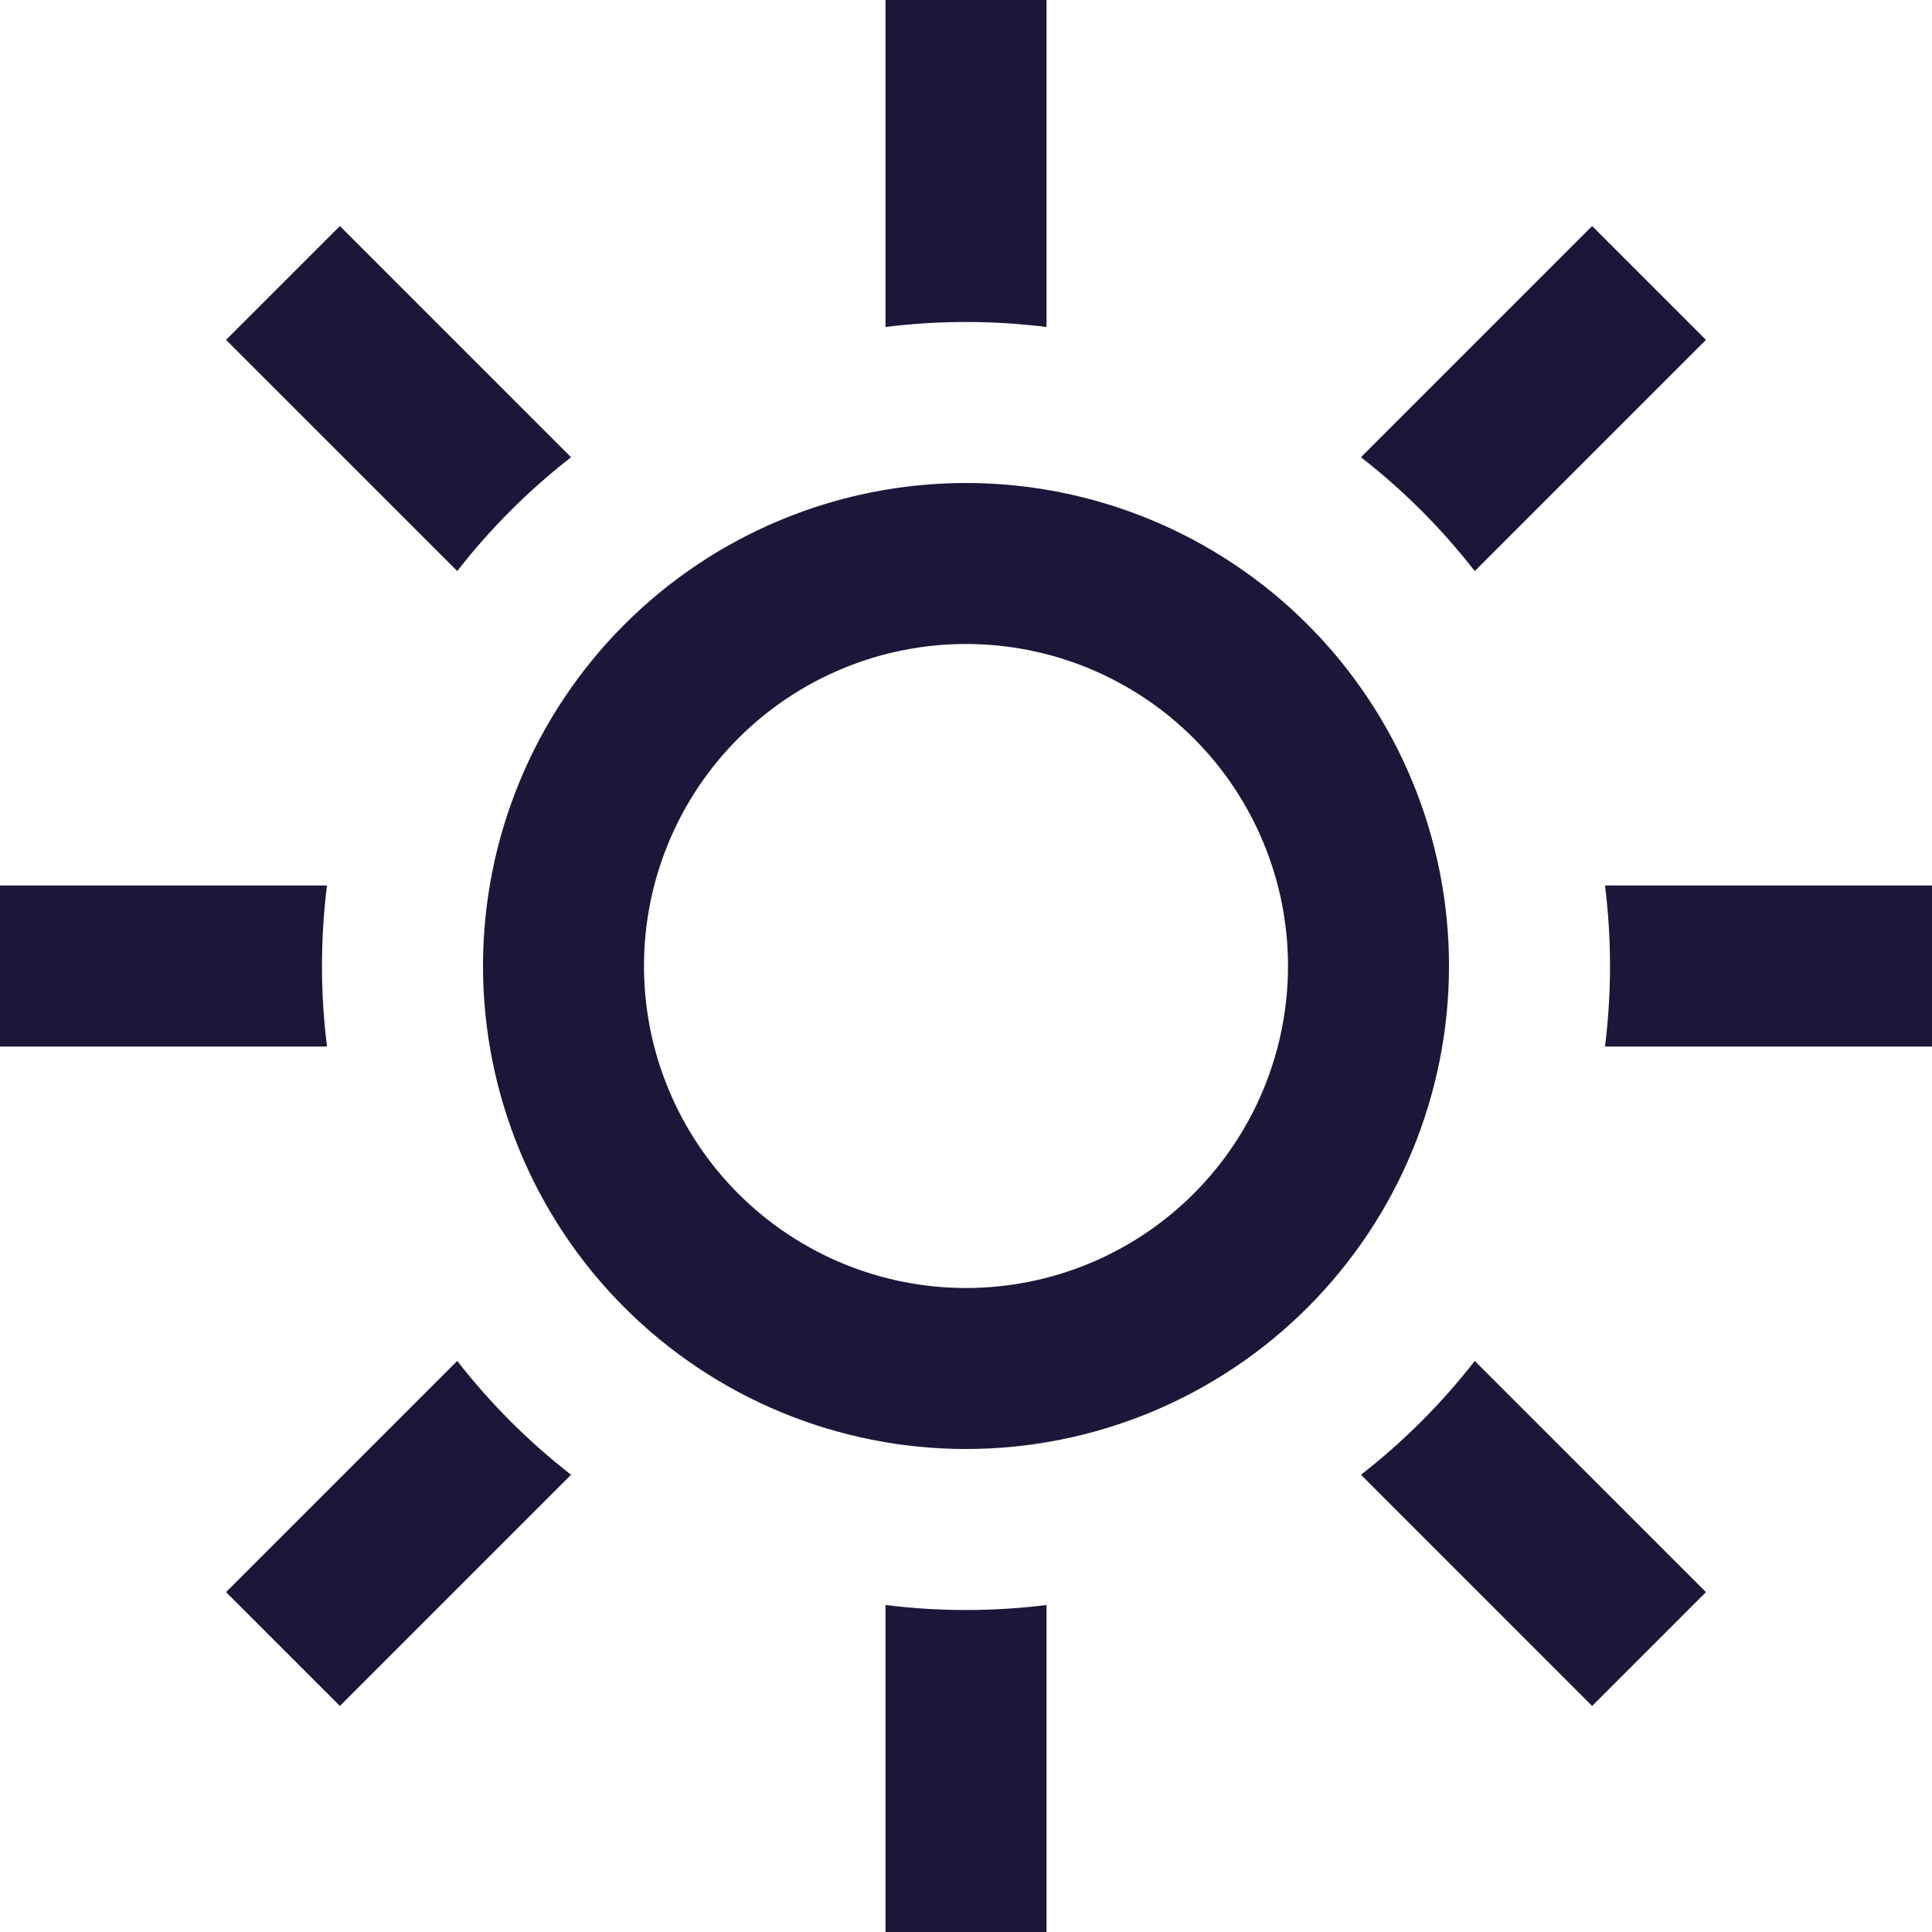 <svg width="64" height="64" viewBox="0 0 64 64" fill="none" xmlns="http://www.w3.org/2000/svg">
<path fill-rule="evenodd" clip-rule="evenodd" d="M32 42.667C34.829 42.667 37.542 41.543 39.542 39.542C41.543 37.542 42.667 34.829 42.667 32C42.667 29.171 41.543 26.458 39.542 24.457C37.542 22.457 34.829 21.333 32 21.333C29.171 21.333 26.458 22.457 24.457 24.457C22.457 26.458 21.333 29.171 21.333 32C21.333 34.829 22.457 37.542 24.457 39.542C26.458 41.543 29.171 42.667 32 42.667ZM32 48C36.243 48 40.313 46.314 43.314 43.314C46.314 40.313 48 36.243 48 32C48 27.756 46.314 23.687 43.314 20.686C40.313 17.686 36.243 16 32 16C27.756 16 23.687 17.686 20.686 20.686C17.686 23.687 16 27.756 16 32C16 36.243 17.686 40.313 20.686 43.314C23.687 46.314 27.756 48 32 48ZM29.333 0H34.667V10.832C32.896 10.611 31.104 10.611 29.333 10.832V0ZM18.917 15.147L11.259 7.488L7.488 11.259L15.147 18.917C16.242 17.509 17.509 16.242 18.917 15.147ZM10.832 29.333H0V34.667H10.832C10.611 32.896 10.611 31.104 10.832 29.333ZM15.147 45.083L7.488 52.741L11.259 56.512L18.917 48.853C17.509 47.758 16.242 46.491 15.147 45.083ZM29.333 53.168V64H34.667V53.168C32.896 53.389 31.104 53.389 29.333 53.168ZM45.083 48.853L52.741 56.512L56.512 52.741L48.853 45.083C47.758 46.491 46.491 47.758 45.083 48.853ZM53.168 34.667H64V29.333H53.168C53.389 31.104 53.389 32.896 53.168 34.667ZM48.853 18.917L56.512 11.259L52.741 7.488L45.083 15.147C46.491 16.24 47.757 17.509 48.853 18.917Z" fill="#1C1738"/>
</svg>
